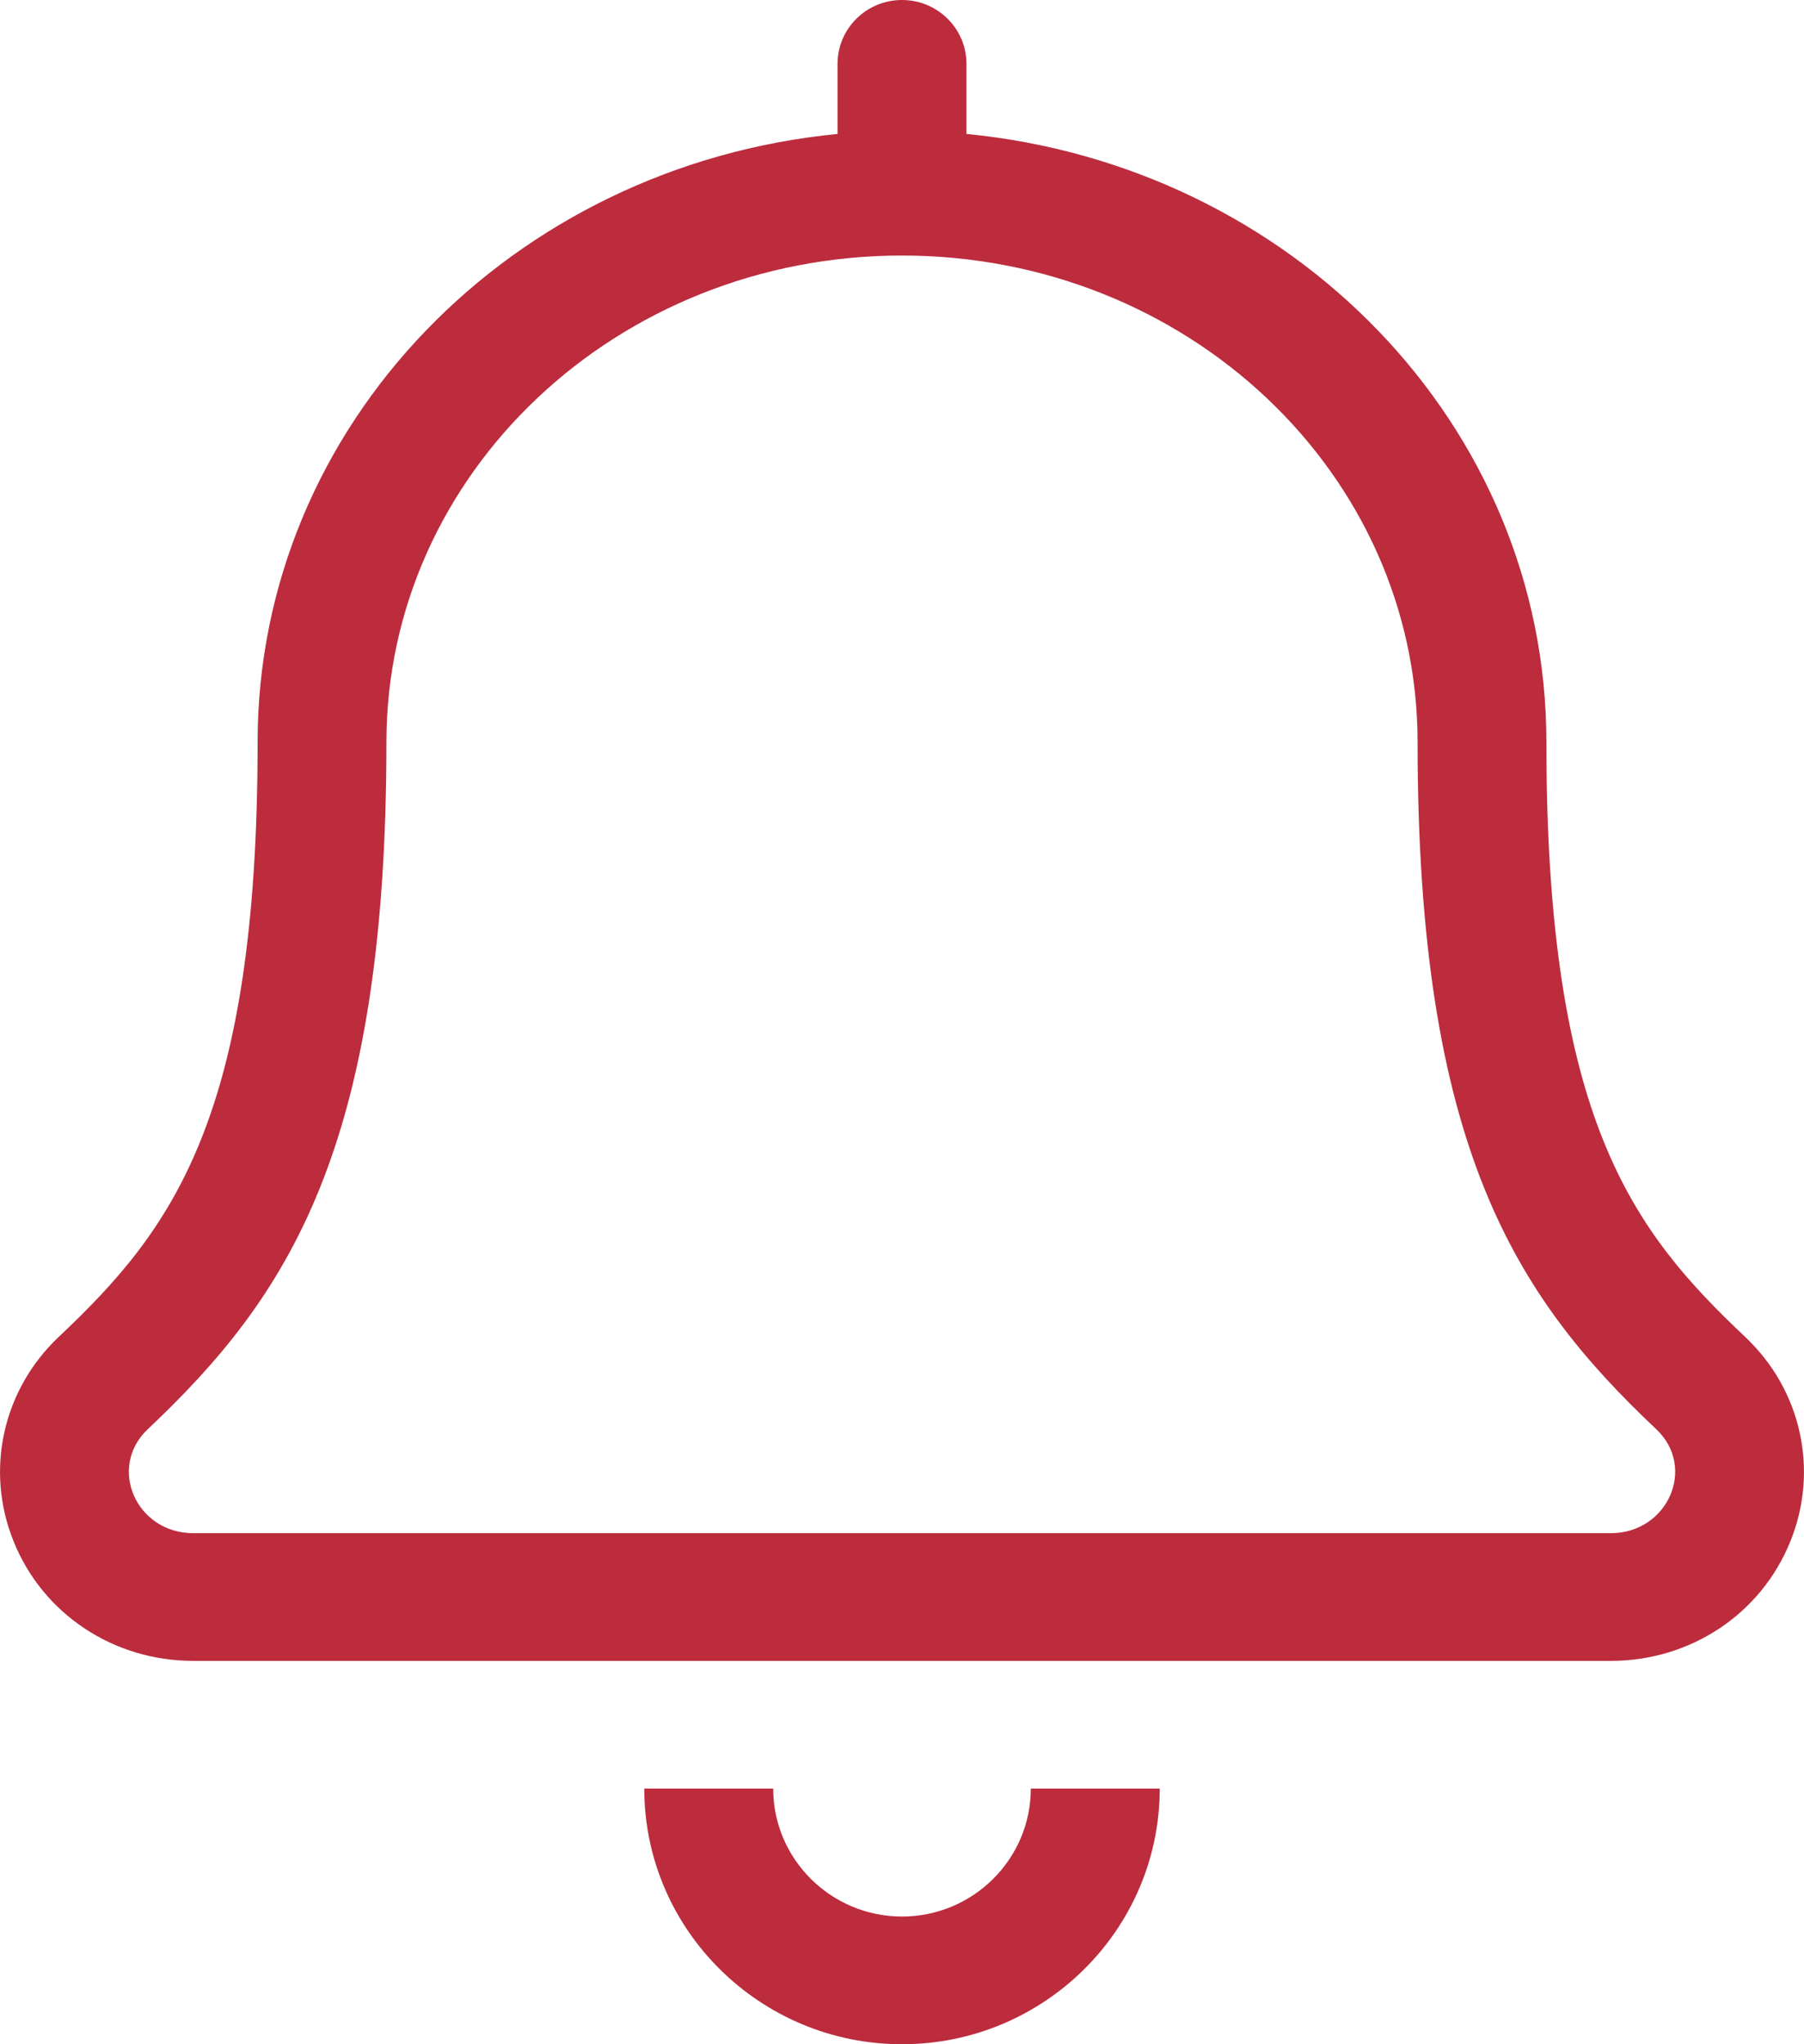 <?xml version="1.0" encoding="UTF-8"?>
<svg width="15px" height="17px" viewBox="0 0 15 17" version="1.1" xmlns="http://www.w3.org/2000/svg" xmlns:xlink="http://www.w3.org/1999/xlink">
    <title>3DEDDBEE-1FAA-4B84-A426-E97A2AD10917</title>
    <g id="Page-1" stroke="none" stroke-width="1" fill="none" fill-rule="evenodd">
        <g id="22.-Profile" transform="translate(-55, -582)" fill="#BC2C3D" fill-rule="nonzero">
            <g id="Notifications" transform="translate(52, 538)">
                <g id="Bell-Icon---Light-_-Font-Awesome-32" transform="translate(3, 44)">
                    <path d="M7.5,15.938 C6.909,15.938 6.429,15.46 6.429,14.874 L5.357,14.874 C5.357,16.046 6.319,17 7.5,17 C8.681,17 9.643,16.046 9.643,14.874 L8.571,14.874 C8.571,15.46 8.091,15.938 7.5,15.938 Z M14.51,11.117 C13.574,10.233 12.858,9.308 12.858,6.172 C12.858,3.53 10.736,1.375 8.036,1.114 L8.036,0.531 C8.036,0.238 7.796,0 7.5,0 C7.204,0 6.964,0.238 6.964,0.531 L6.964,1.114 C4.264,1.375 2.142,3.53 2.142,6.172 C2.142,9.307 1.425,10.233 0.489,11.117 C0.022,11.558 -0.126,12.226 0.113,12.818 C0.356,13.422 0.943,13.812 1.607,13.812 L13.393,13.812 C14.057,13.812 14.644,13.422 14.887,12.817 C15.126,12.226 14.978,11.558 14.51,11.117 Z M13.393,12.75 L1.607,12.75 C1.131,12.75 0.893,12.203 1.228,11.886 C2.395,10.784 3.213,9.551 3.213,6.173 C3.213,3.936 5.131,2.125 7.5,2.125 C9.869,2.125 11.787,3.935 11.787,6.172 C11.787,9.538 12.598,10.778 13.772,11.886 C14.109,12.204 13.867,12.75 13.393,12.75 Z" id="Shape"></path>
                </g>
            </g>
        </g>
    </g>
</svg>